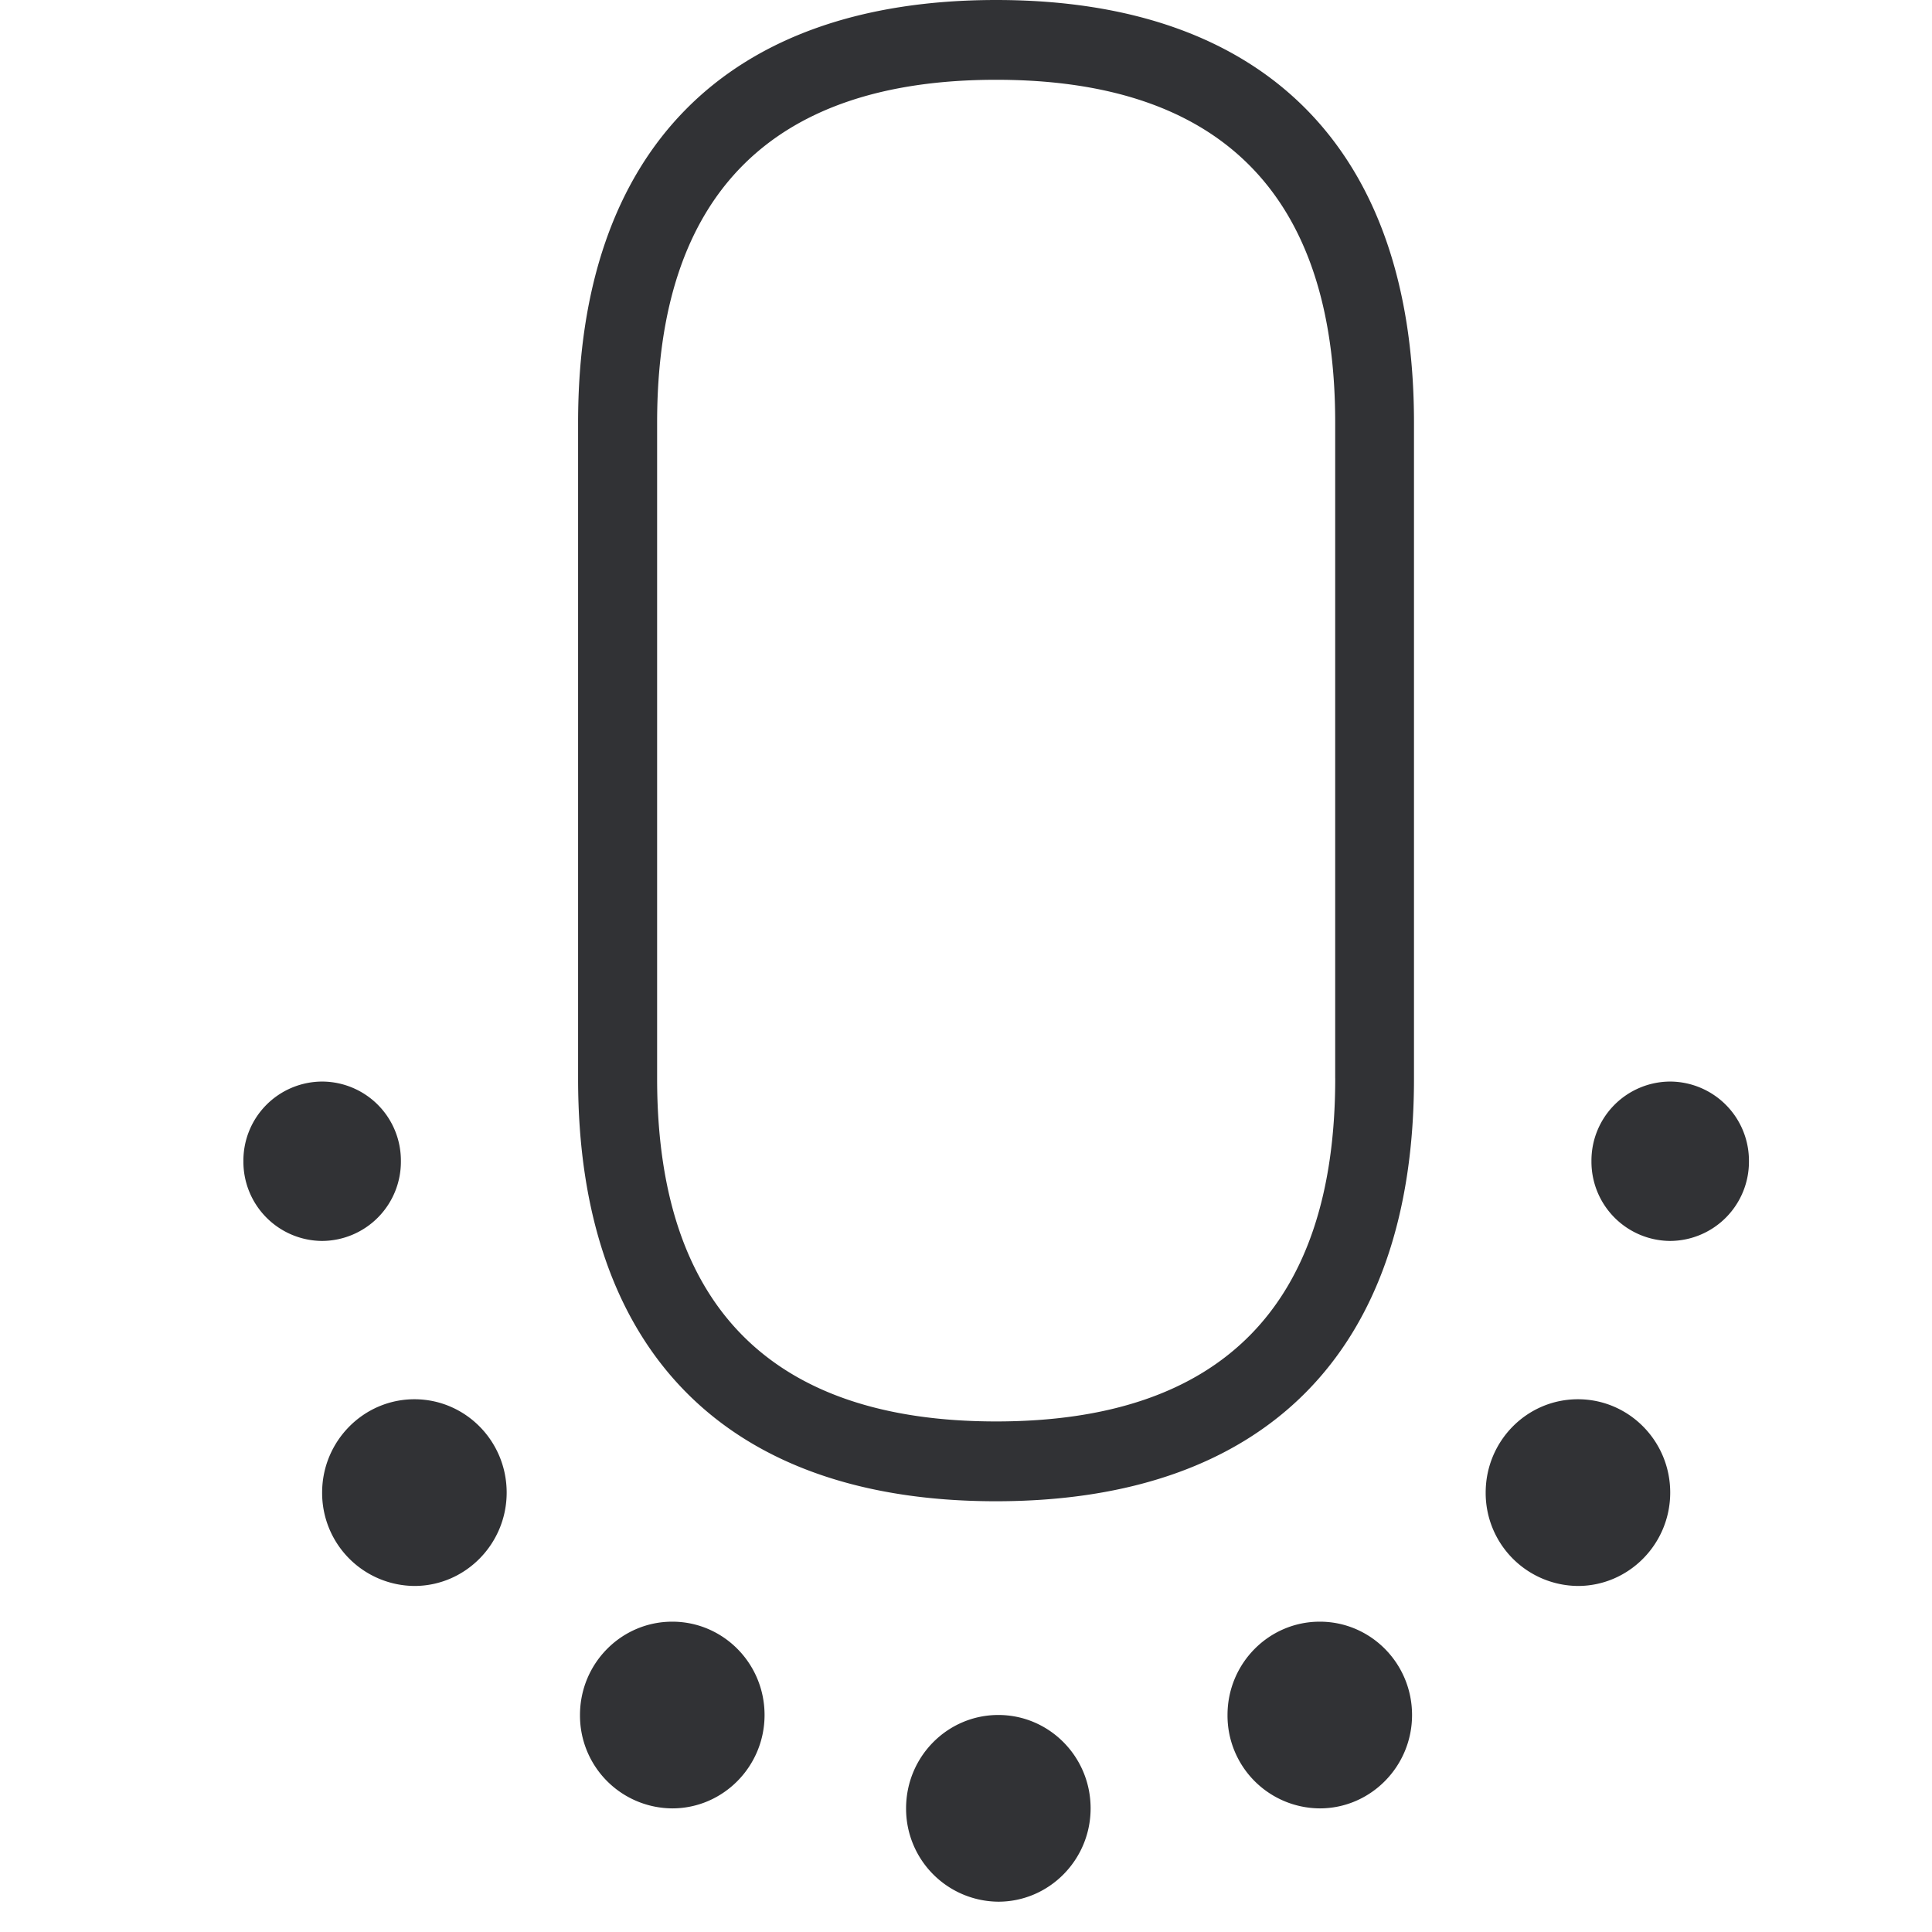 <svg width="64" height="64" xmlns="http://www.w3.org/2000/svg"><path d="M44.23 35.72V14c0-7.538-3.782-11.357-11.23-11.357-7.45 0-11.232 3.819-11.232 11.357V35.73c0 7.53 3.783 11.357 11.231 11.357 7.45 0 11.232-3.828 11.232-11.366zM33 0c8.927 0 13.84 4.975 13.84 14.001V35.73c0 9.026-4.913 14.001-13.85 14.001-8.927 0-13.84-4.975-13.84-14.001V14C19.15 4.975 24.073 0 33 0zm.071 56.811c1.685 0 3.057 1.38 3.057 3.093 0 1.703-1.372 3.092-3.057 3.092a3.08 3.08 0 01-3.056-3.092c0-1.712 1.371-3.093 3.056-3.093zM43.72 53.72c1.685 0 3.056 1.38 3.056 3.092 0 1.703-1.371 3.093-3.056 3.093a3.074 3.074 0 01-3.057-3.093c0-1.712 1.372-3.092 3.057-3.092zm8.551-7.368c1.685 0 3.057 1.38 3.057 3.092 0 1.703-1.372 3.093-3.057 3.093a3.08 3.08 0 01-3.056-3.093c0-1.703 1.362-3.092 3.056-3.092zm3.057-10.524a2.622 2.622 0 012.608 2.636 2.624 2.624 0 01-2.608 2.644 2.624 2.624 0 01-2.609-2.644 2.617 2.617 0 012.609-2.636zM22.27 53.72c1.685 0 3.057 1.38 3.057 3.092 0 1.703-1.372 3.093-3.057 3.093a3.074 3.074 0 01-3.057-3.093c0-1.712 1.372-3.092 3.057-3.092zm-8.542-7.368c1.685 0 3.056 1.38 3.056 3.092 0 1.703-1.371 3.093-3.056 3.093a3.08 3.08 0 01-3.057-3.093c0-1.703 1.372-3.092 3.057-3.092zm-.448-7.888a2.624 2.624 0 01-2.609 2.644 2.624 2.624 0 01-2.608-2.644 2.617 2.617 0 012.608-2.636 2.617 2.617 0 012.609 2.636z" fill="#313235" fill-rule="nonzero"/></svg>